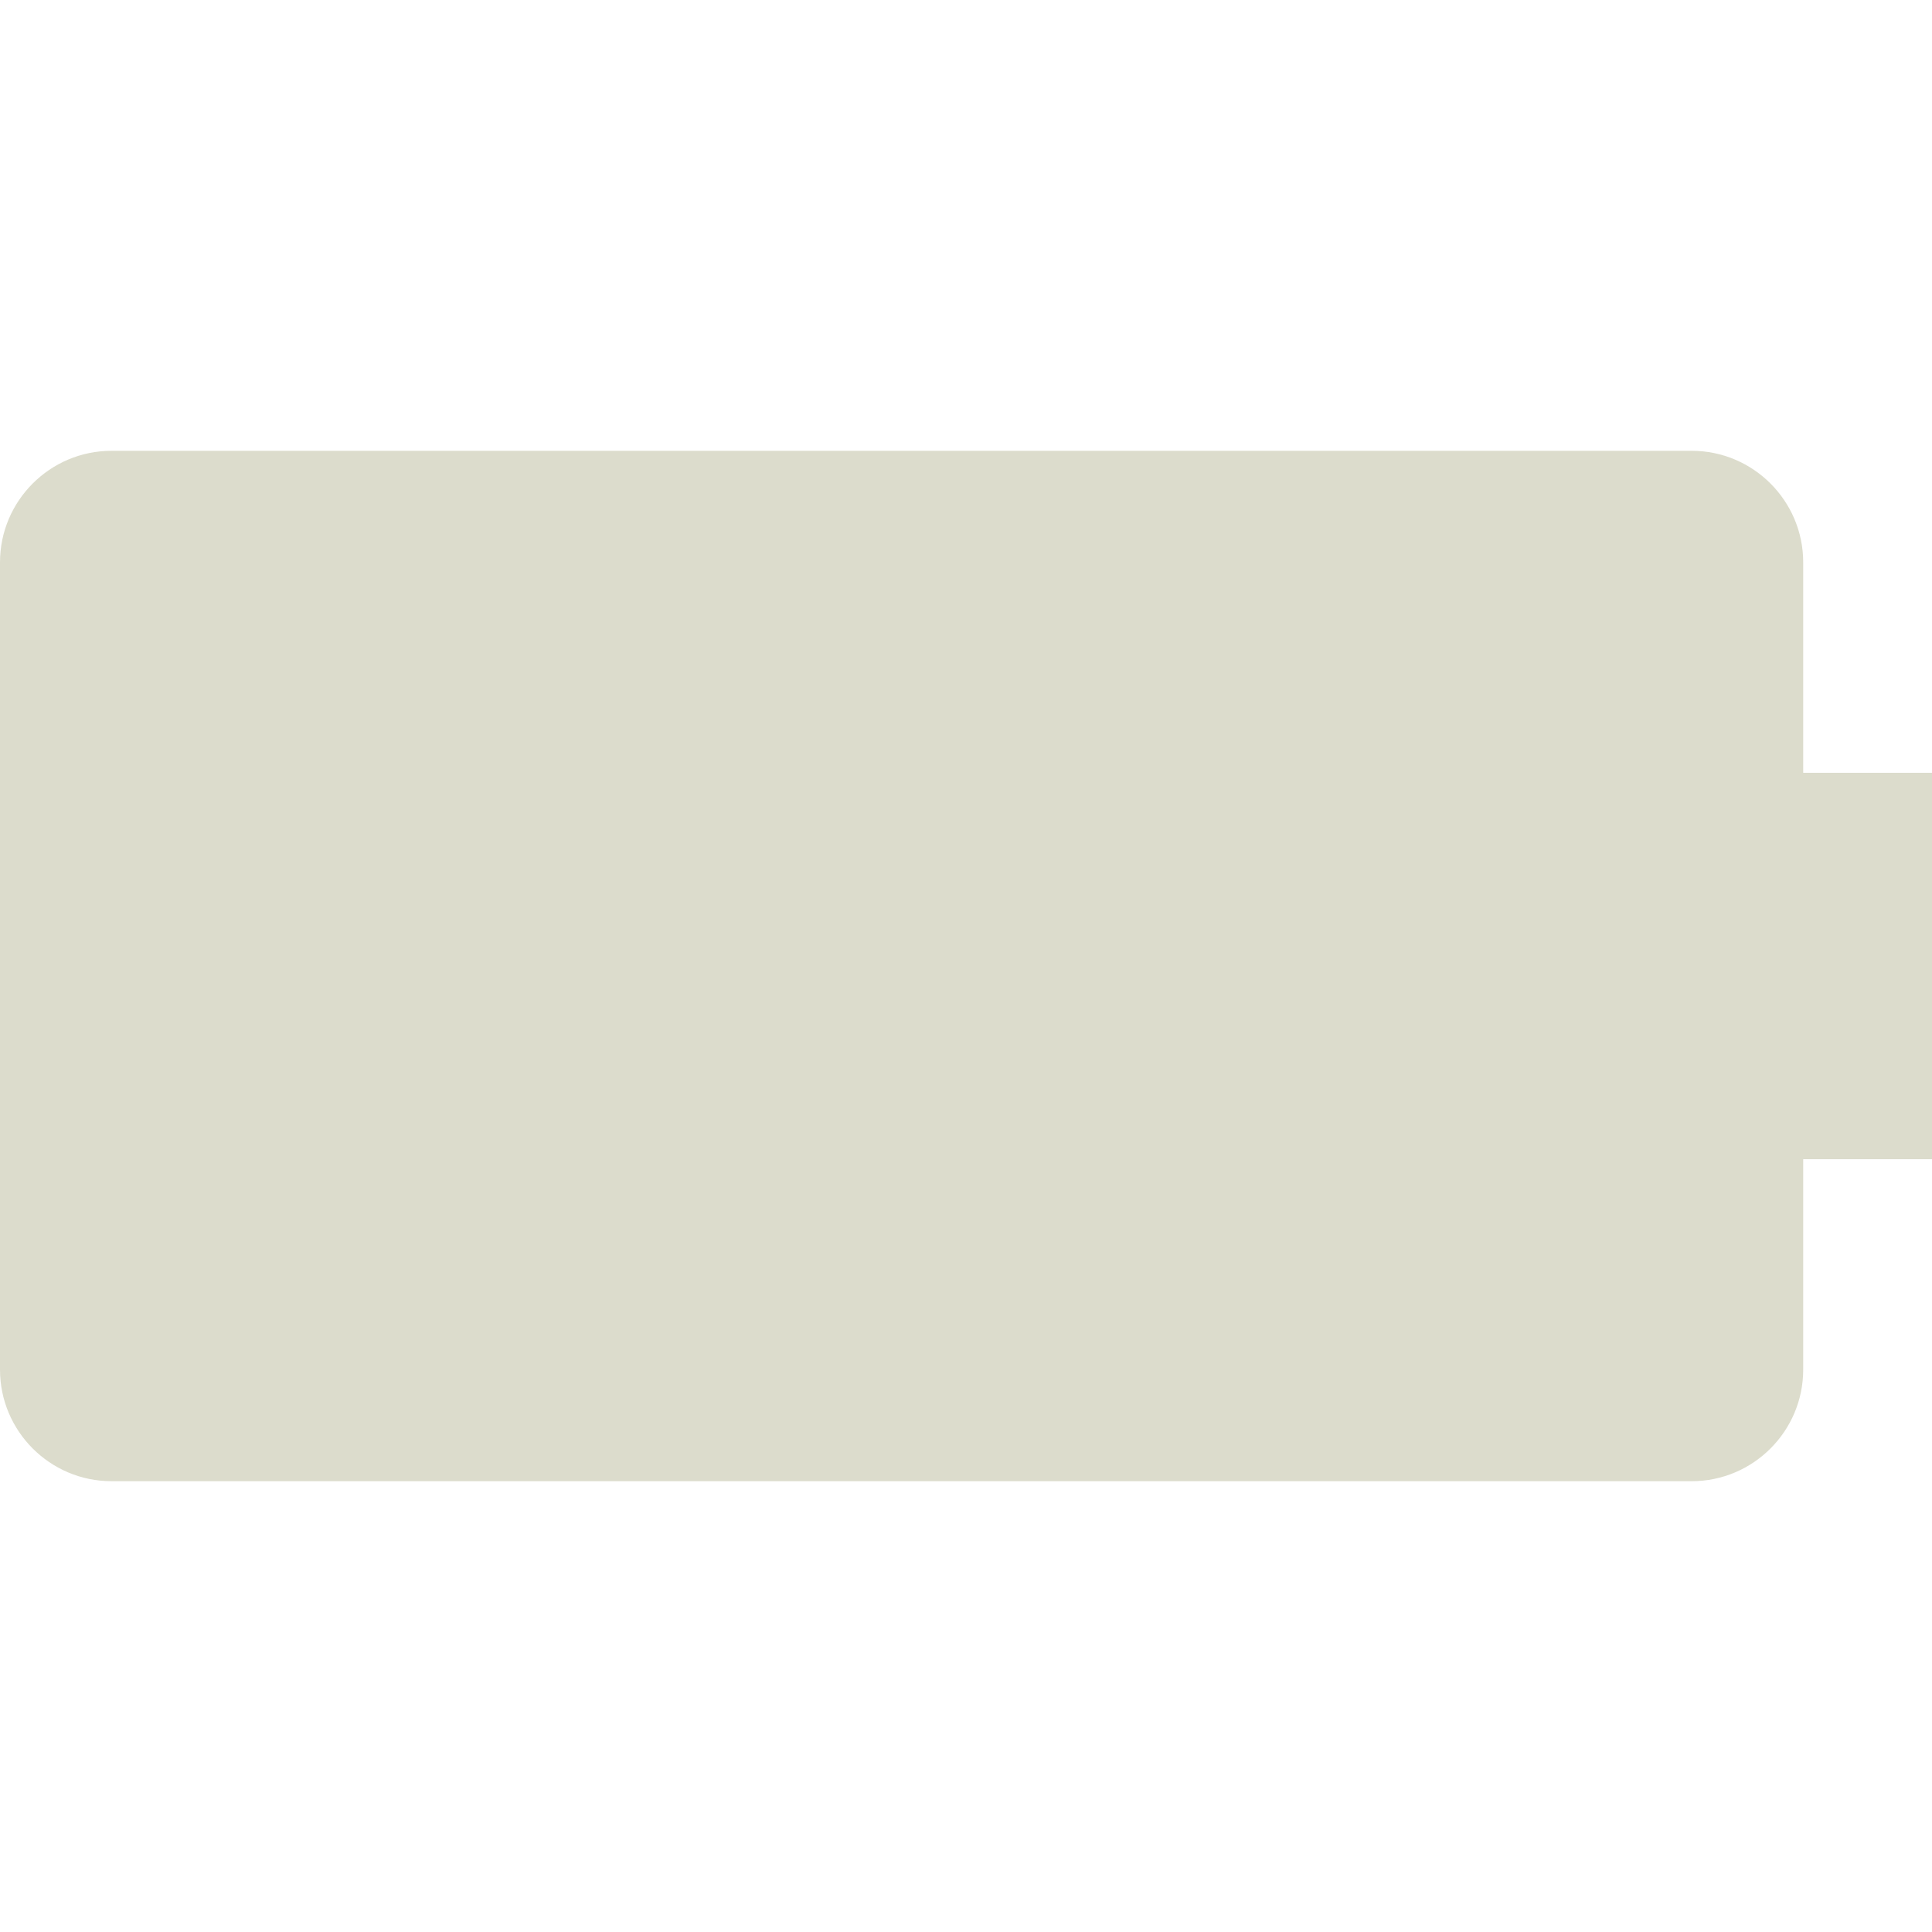 <?xml version="1.0"?>
<svg xmlns="http://www.w3.org/2000/svg" xmlns:xlink="http://www.w3.org/1999/xlink" version="1.1" id="Capa_1" x="0px" y="0px" viewBox="0 0 60 60" style="enable-background:new 0 0 60 60;" xml:space="preserve" width="512px" height="512px" class=""><g transform="matrix(6.12323e-17, 1, -1, 6.12323e-17, 60, -3.55271e-15)"><path d="M42.536,4H36V0H24v4h-6.536C15.554,4,14,5.554,14,7.464v49.072C14,58.446,15.554,60,17.464,60h25.071  C44.446,60,46,58.446,46,56.536V7.464C46,5.554,44.446,4,42.536,4z" data-original="#000000" class="active-path" data-old_color="#000000" fill="#DCDCCC"/></g> </svg>
